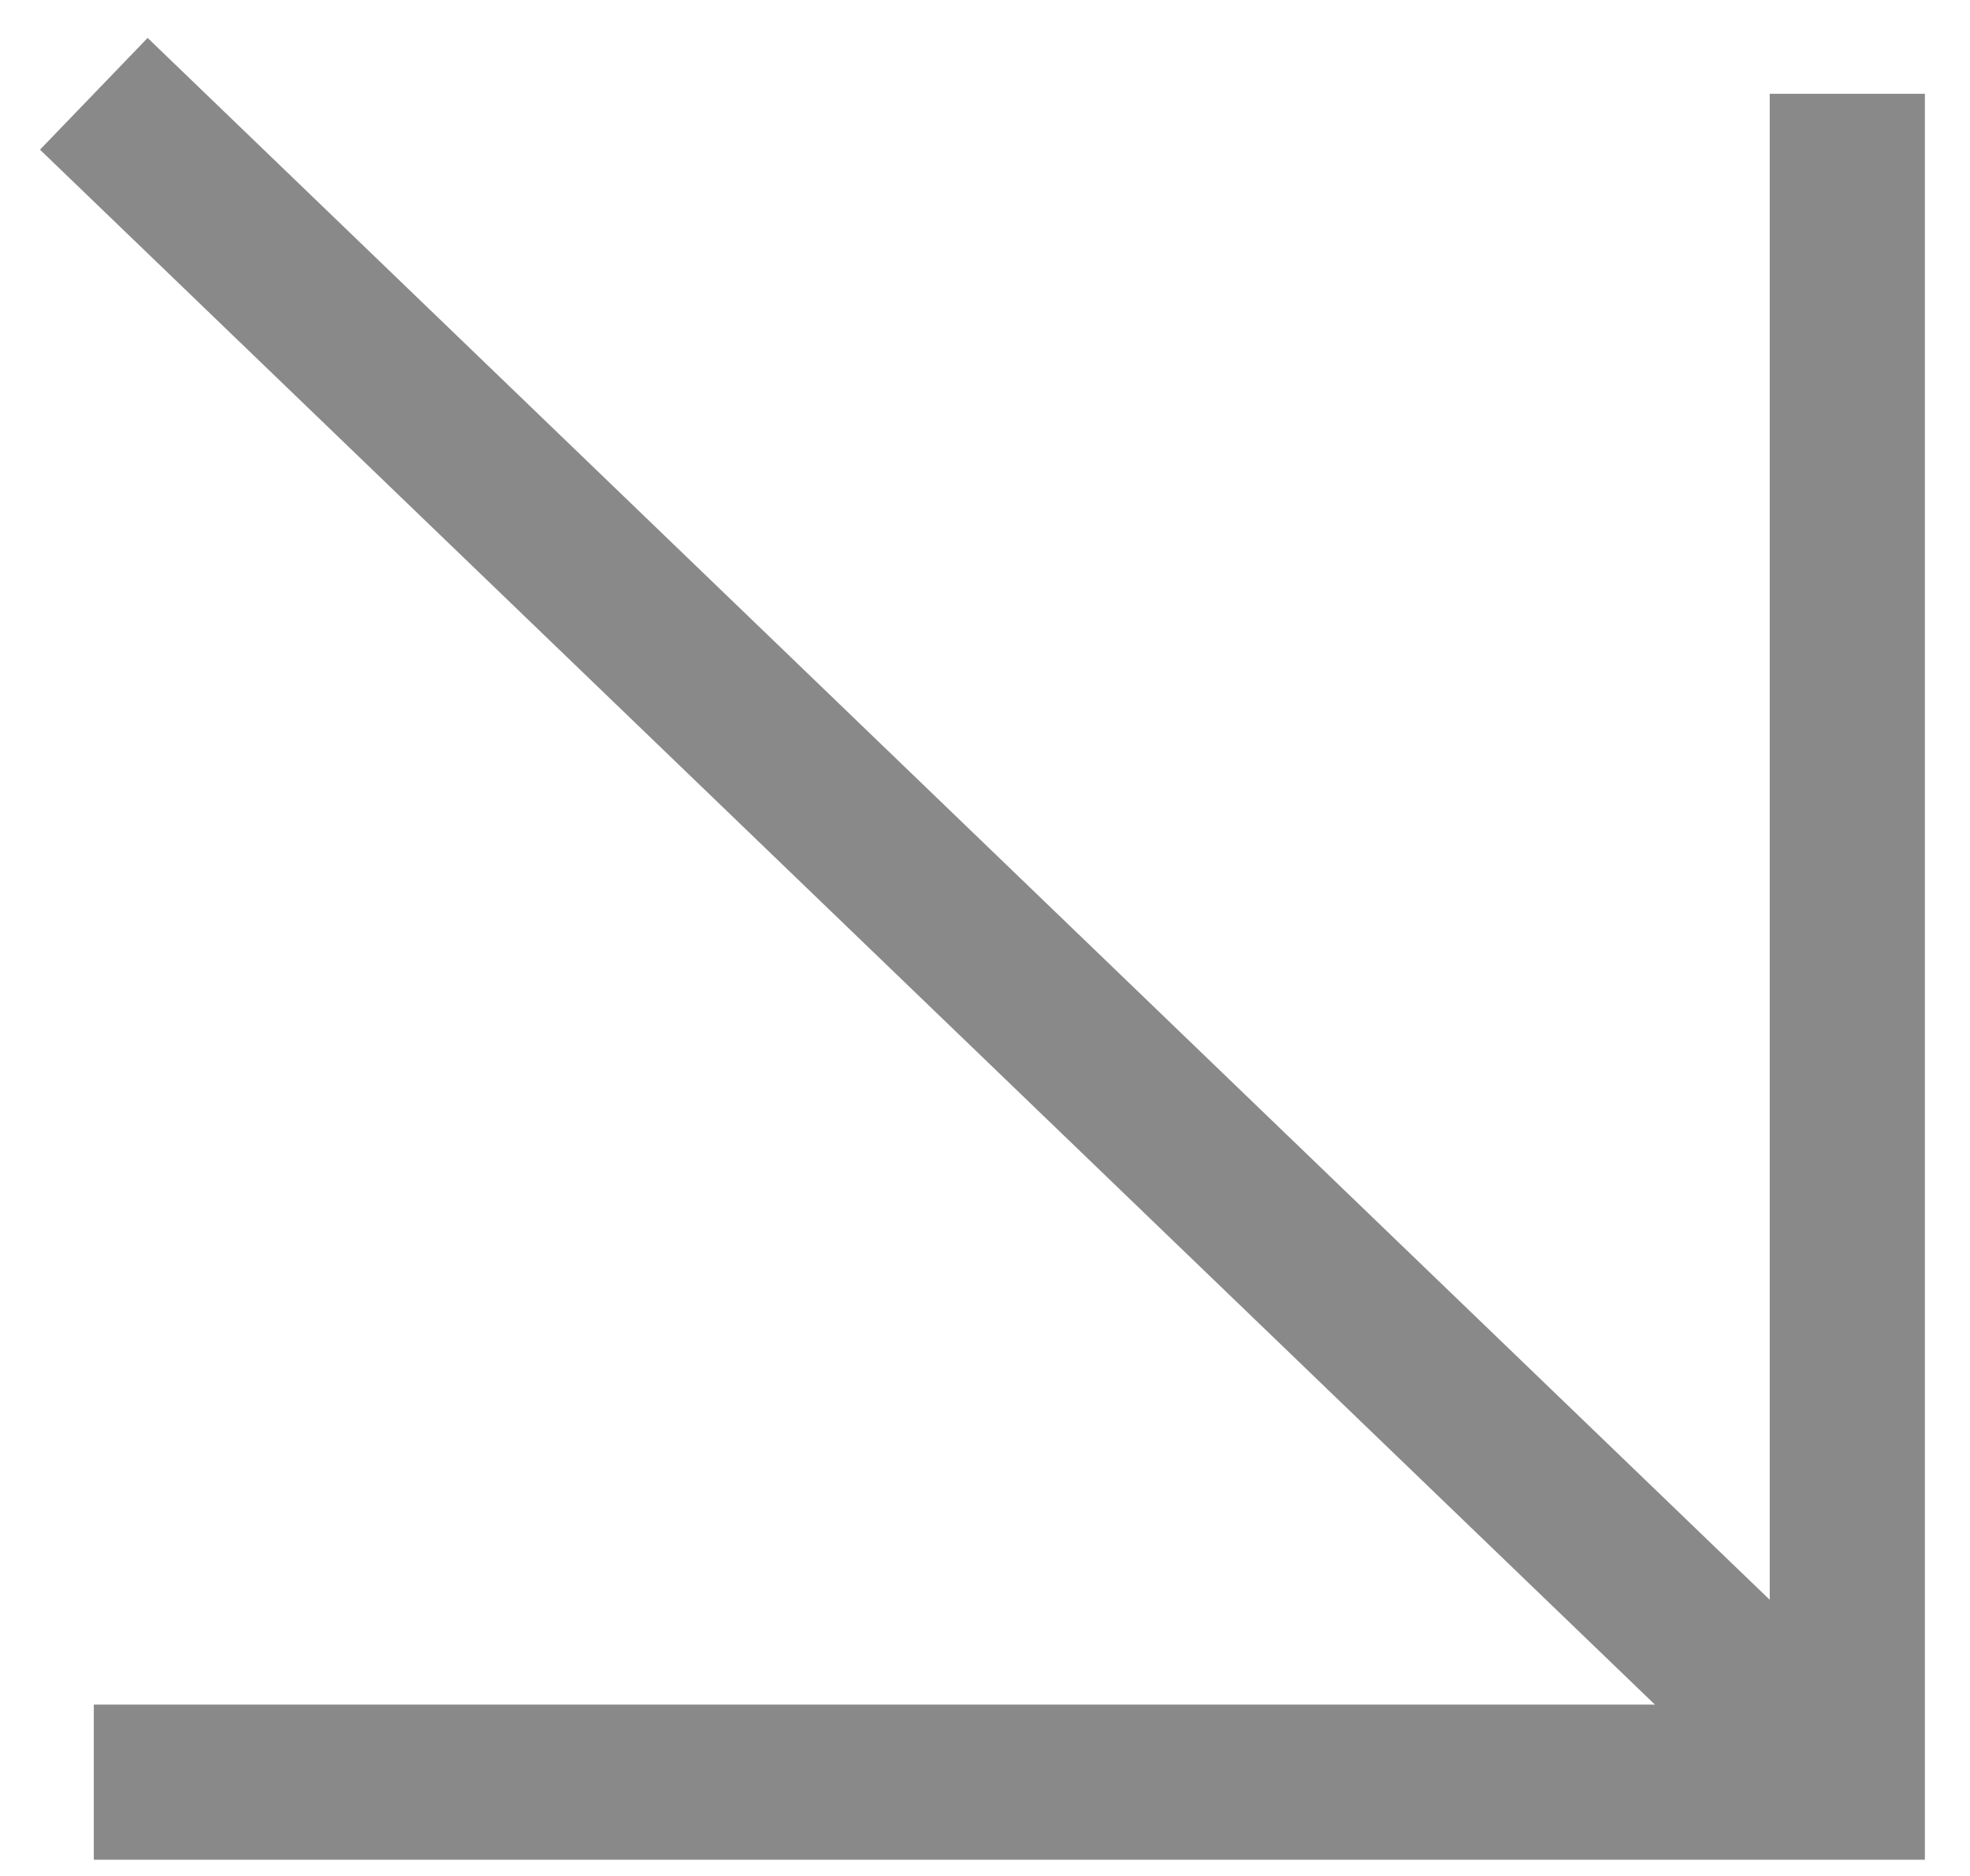 <svg width="21" height="20" viewBox="0 0 21 20" fill="none" xmlns="http://www.w3.org/2000/svg">
<path d="M1 19H19.692V1" stroke="#898989" stroke-width="1.654"/>
<path d="M19.692 19L1 1" stroke="#898989" stroke-width="1.654"/>
</svg>
